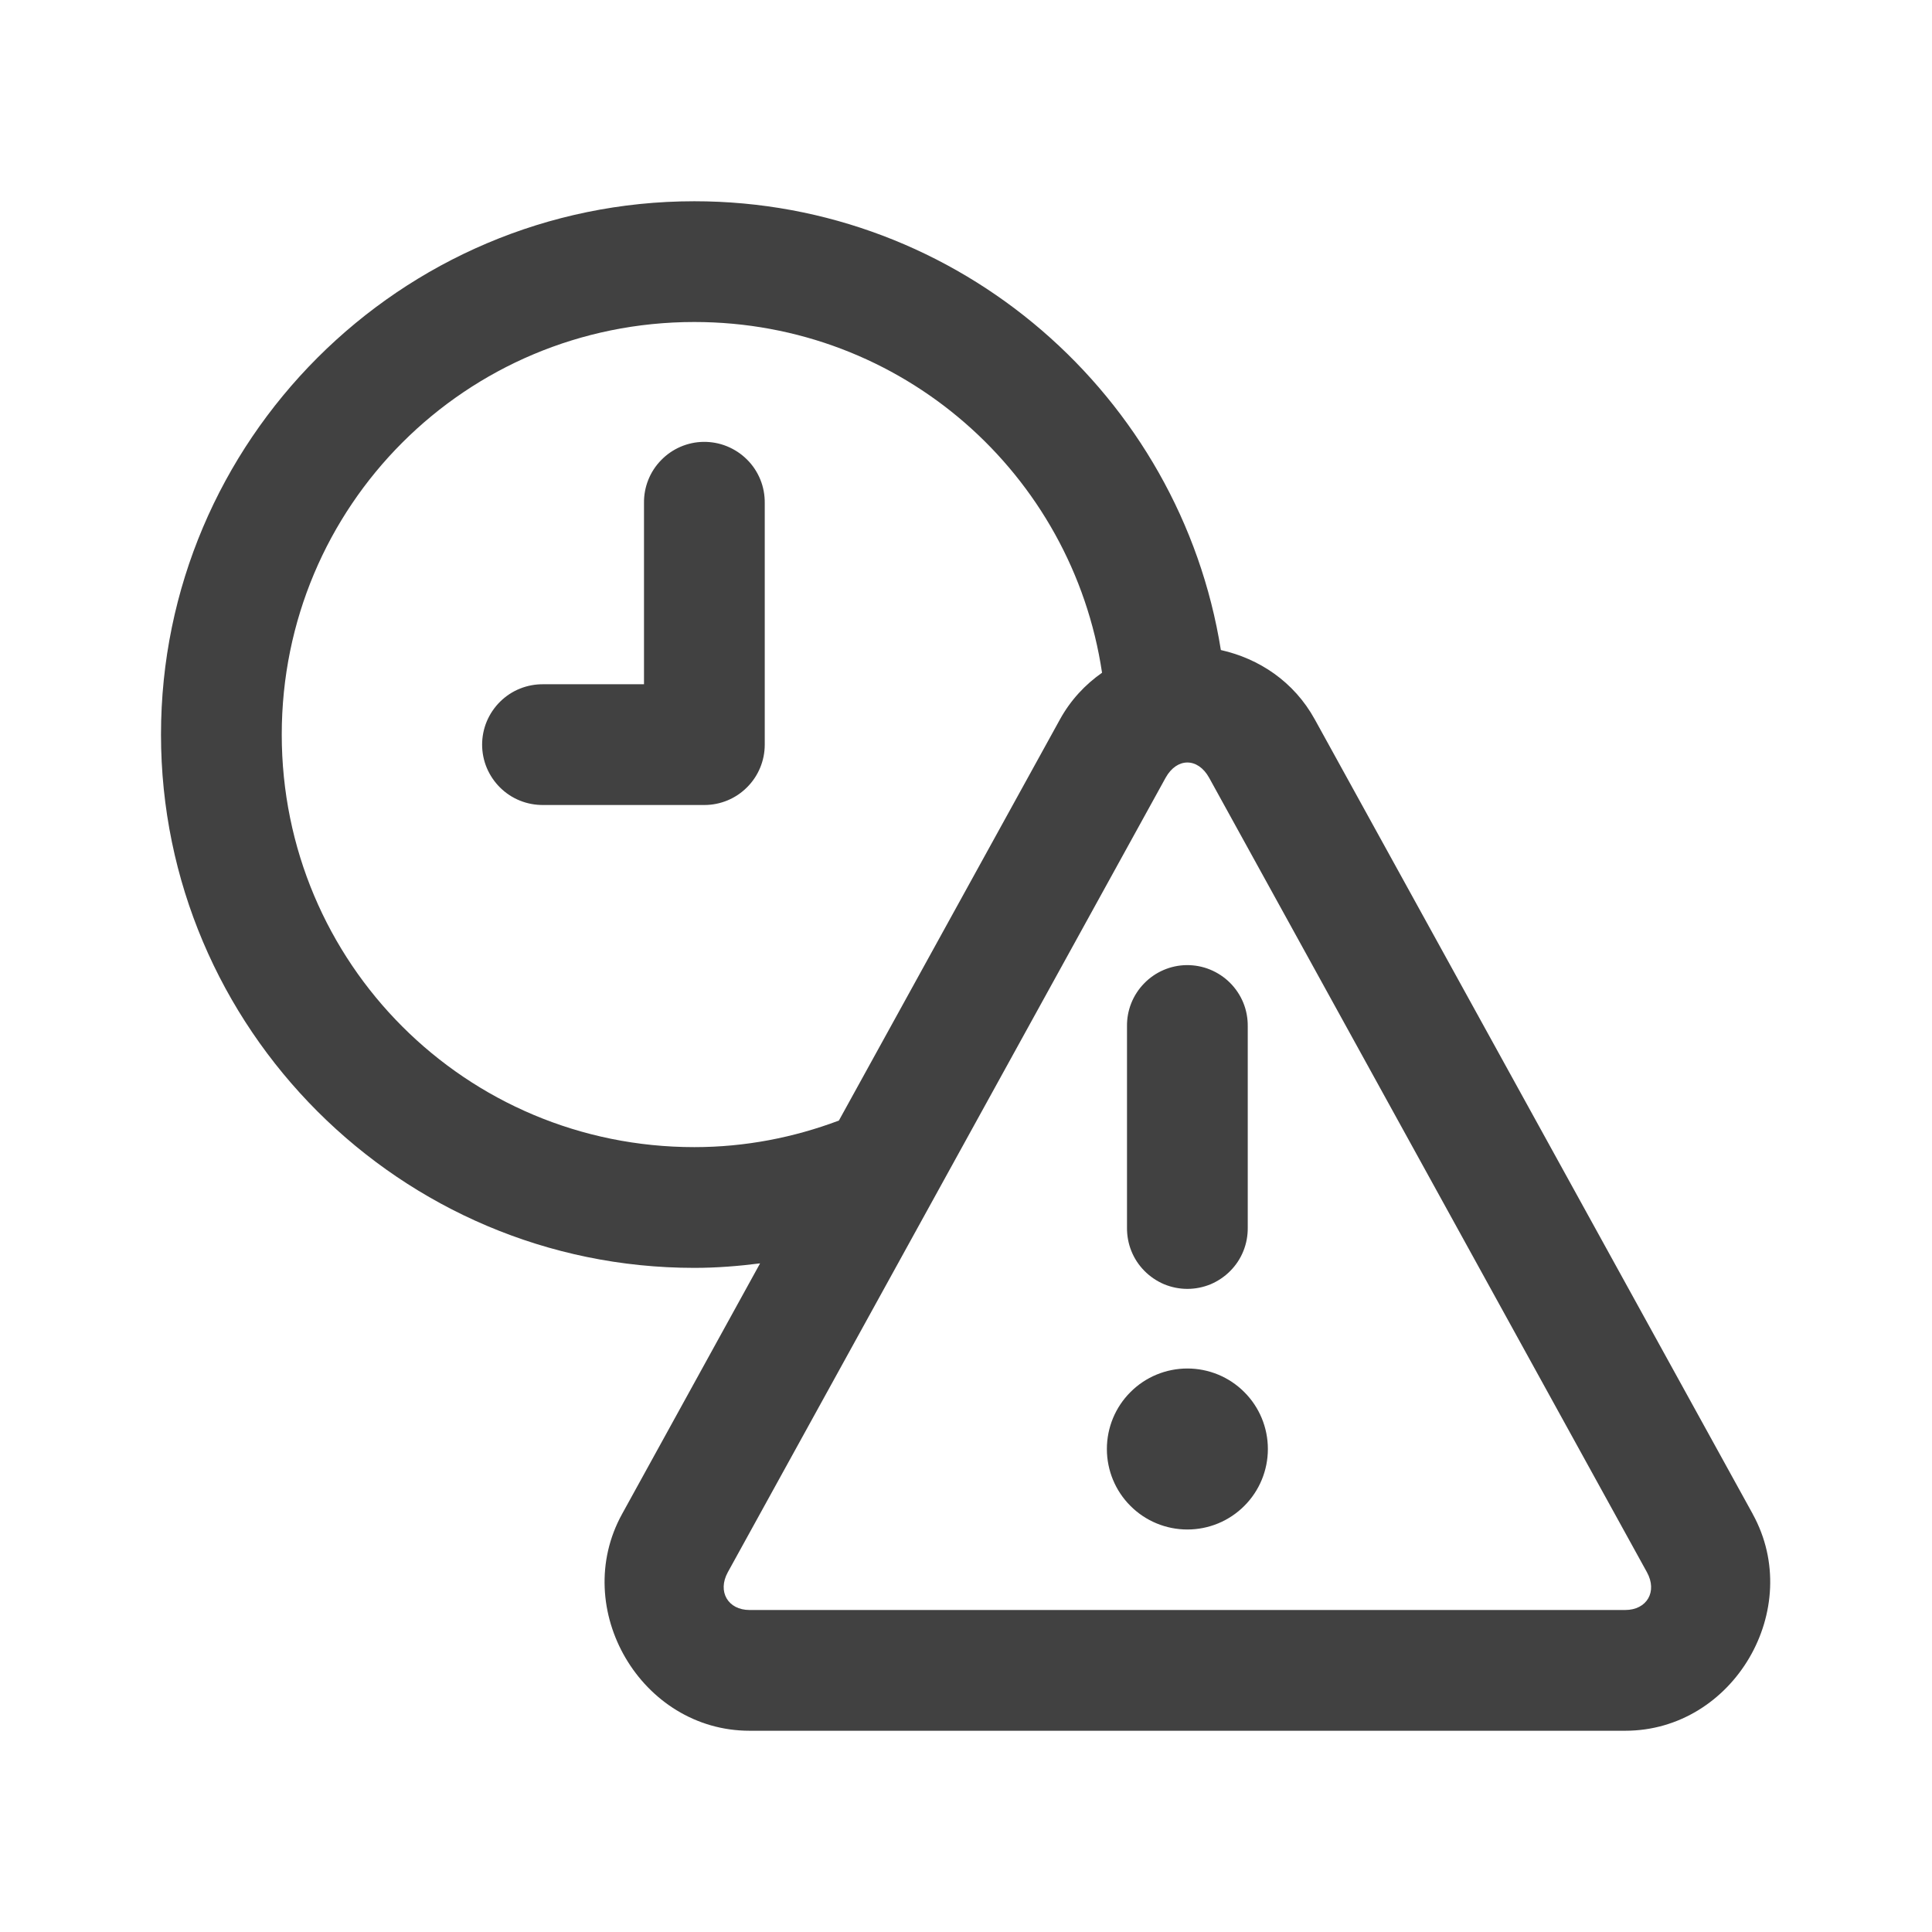 <svg width="24" height="24" viewBox="0 0 24 24" fill="none" xmlns="http://www.w3.org/2000/svg">
<path d="M8.625 2.5C4.975 2.5 2 5.475 2 9.125C2 12.775 4.975 15.75 8.625 15.75C8.902 15.75 9.174 15.728 9.442 15.694L7.728 18.807C7.078 19.985 7.964 21.5 9.311 21.5H20.189C21.536 21.5 22.422 19.986 21.773 18.808L21.773 18.807L16.333 8.937C16.074 8.466 15.639 8.181 15.166 8.075C14.662 4.918 11.918 2.5 8.625 2.5ZM8.625 4C11.203 4 13.321 5.888 13.69 8.357C13.482 8.503 13.301 8.694 13.167 8.937L10.421 13.92C9.862 14.13 9.26 14.25 8.625 14.25C5.786 14.25 3.5 11.964 3.5 9.125C3.5 6.286 5.786 4 8.625 4ZM8.738 5.489C8.54 5.492 8.35 5.574 8.212 5.717C8.073 5.859 7.997 6.051 8 6.25V8.5H6.75C6.651 8.499 6.552 8.517 6.46 8.554C6.367 8.591 6.284 8.646 6.213 8.716C6.142 8.786 6.086 8.869 6.047 8.961C6.009 9.052 5.989 9.151 5.989 9.25C5.989 9.349 6.009 9.448 6.047 9.539C6.086 9.631 6.142 9.714 6.213 9.784C6.284 9.854 6.367 9.909 6.46 9.946C6.552 9.983 6.651 10.001 6.75 10H8.75C8.949 10 9.14 9.921 9.28 9.78C9.421 9.64 9.5 9.449 9.5 9.25V6.25C9.501 6.15 9.483 6.05 9.445 5.957C9.407 5.864 9.351 5.779 9.28 5.709C9.209 5.638 9.124 5.582 9.031 5.544C8.938 5.506 8.839 5.488 8.738 5.489ZM14.75 9.472C14.85 9.472 14.95 9.535 15.02 9.661L20.459 19.531C20.592 19.773 20.457 20 20.189 20H9.311C9.044 20 8.909 19.772 9.041 19.531L14.48 9.661C14.55 9.535 14.65 9.472 14.75 9.472ZM14.738 11.989C14.54 11.992 14.35 12.074 14.212 12.217C14.073 12.36 13.997 12.551 14 12.75V15.25C13.999 15.349 14.017 15.448 14.054 15.54C14.091 15.633 14.146 15.716 14.216 15.787C14.286 15.858 14.369 15.914 14.46 15.953C14.552 15.991 14.651 16.011 14.75 16.011C14.849 16.011 14.948 15.991 15.04 15.953C15.131 15.914 15.214 15.858 15.284 15.787C15.354 15.716 15.409 15.633 15.446 15.54C15.483 15.448 15.501 15.349 15.5 15.25V12.75C15.501 12.65 15.483 12.55 15.445 12.457C15.407 12.364 15.351 12.28 15.28 12.209C15.209 12.138 15.124 12.082 15.031 12.044C14.938 12.006 14.839 11.988 14.738 11.989ZM14.75 17C14.485 17 14.23 17.105 14.043 17.293C13.855 17.48 13.75 17.735 13.75 18C13.75 18.265 13.855 18.52 14.043 18.707C14.23 18.895 14.485 19 14.75 19C15.015 19 15.27 18.895 15.457 18.707C15.645 18.52 15.75 18.265 15.75 18C15.75 17.735 15.645 17.48 15.457 17.293C15.27 17.105 15.015 17 14.75 17Z" fill="#414141"/>
</svg>
